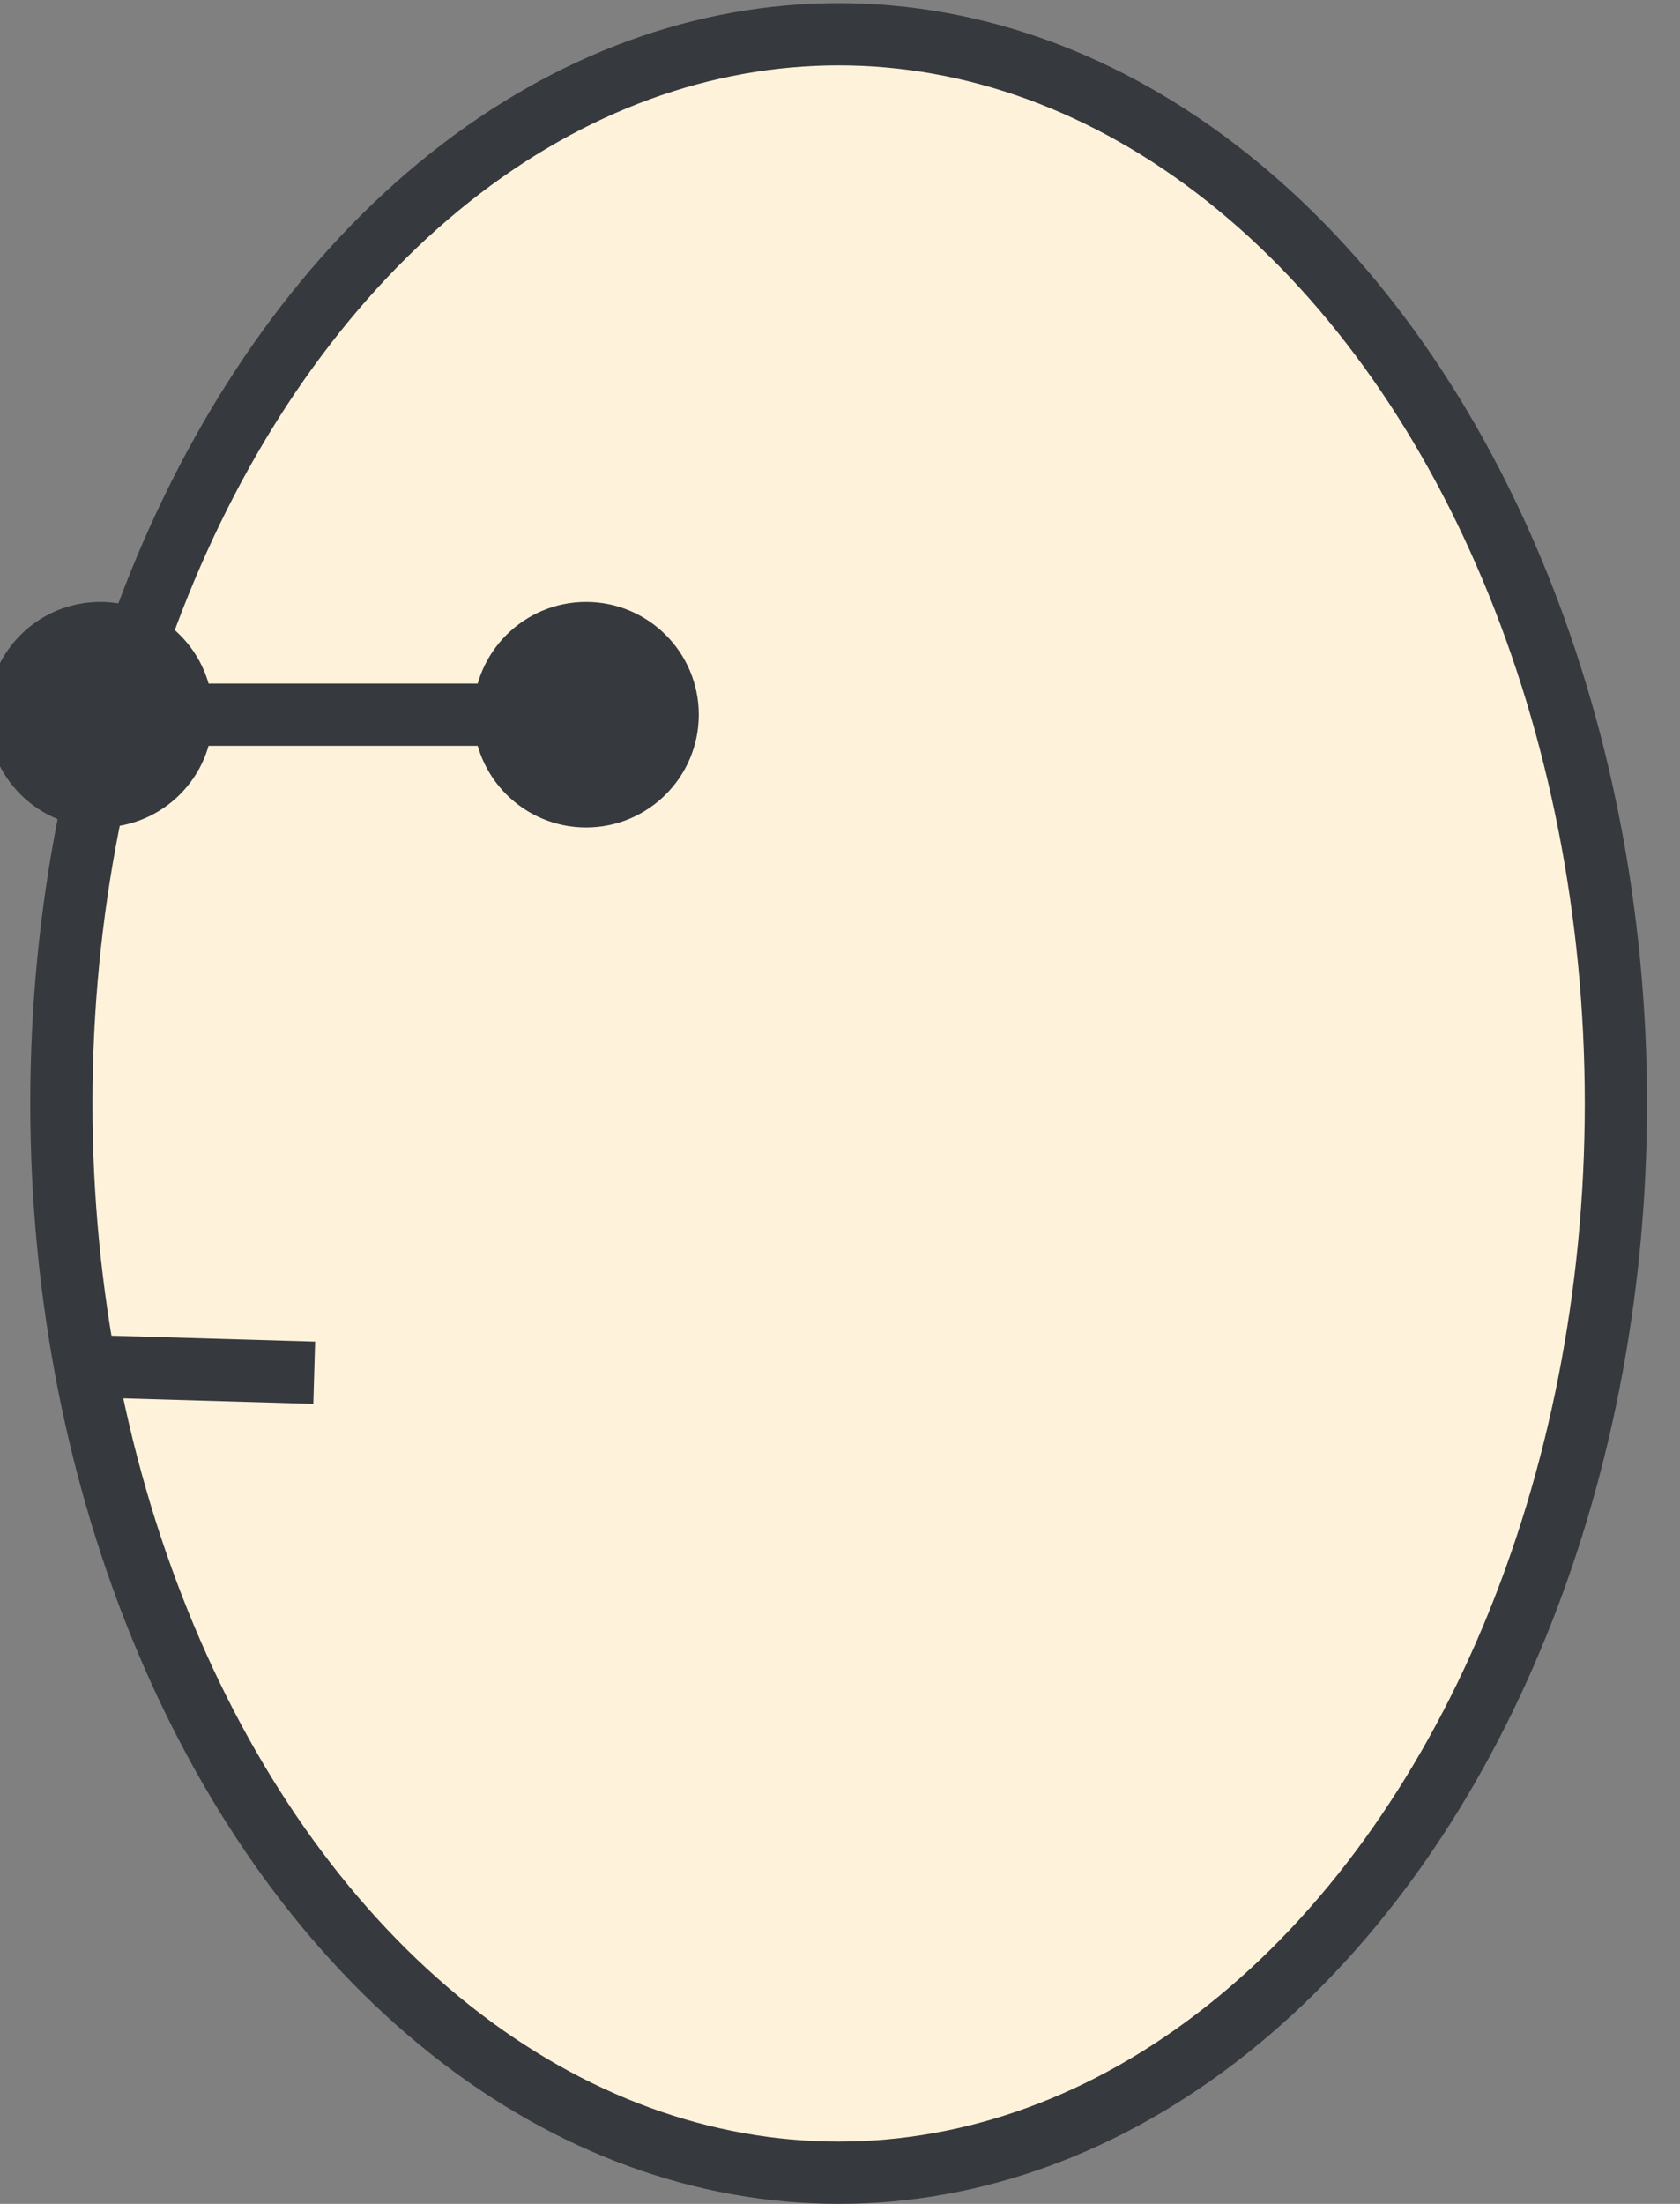 <?xml version="1.0" encoding="UTF-8"?>
<!DOCTYPE svg PUBLIC "-//W3C//DTD SVG 1.1//EN" "http://www.w3.org/Graphics/SVG/1.1/DTD/svg11.dtd">
<svg xmlns="http://www.w3.org/2000/svg" xmlns:xlink="http://www.w3.org/1999/xlink" version="1.1" width="270px" height="354px" viewBox="-0.5 -0.5 270 354" content="&lt;mxfile host=&quot;Electron&quot; modified=&quot;2023-09-16T14:38:44.962Z&quot; agent=&quot;5.0 (Windows NT 10.0; Win64; x64) AppleWebKit/537.36 (KHTML, like Gecko) draw.io/14.9.6 Chrome/89.0.439.128 Electron/12.0.16 Safari/537.36&quot; version=&quot;14.9.6&quot; etag=&quot;q7XbHPlLoIdcs9YXdtuI&quot; type=&quot;device&quot;&gt;&lt;diagram id=&quot;-MNvg4XWRo1edi-_xBOp&quot;&gt;3VZLj9owEP41uUZ+Jz4WWNpLpUocuj1axJCoIUbGlNBf3wmx8yCwortbaVVywPPNy/5mPElE57v6s1X7/KvJdBkRlNURXUSEYJQK+GuQc4ukyANbW2TeqAdWxW8dPD16LDJ9GBk6Y0pX7Mfg2lSVXrsRpqw1p7HZxpTjrHu11RNgtVblFP1eZC73p+Cox7/oYpuHzBh5zU4FYw8ccpWZ0wCiTxGdW2Ncu9rVc1025AVeWr/lHW23Masr94gDaR1+qfLoz+b35c7hsOAAvIIwO+WF06u9WjeaE5QWsNztSpAwLDdFWc5NaezFjy6XS7KYAX5w1vzUAw0VVMIiaAKFcPiZ3462Ttd3j4Q7oqDDtNlpZ89g4h0IwnGa0IQySWXCJaJtBN9rhHnqT33lmIylEERwJBDopWCtST4ookjjBA1+PqryrbTt9tGzDQtP+G3y6TuSrw77ttM3Ra2zF1m/qlOHvwv3aEw2B9YgQffwCfciJowPHnmD+tsmb6GePUB9lX1qZgVIlan0mO6/72mdTWbKq1m90cJh9gx5C9gtonyyb6aAPQwykZjJlGJKOEUYy6u7k5I4SXFXTj6OfzBHu9Y+5HDoXGfBV+dJry6TU3ar3STQpagdPQ/Vmb+xzlAhe34GAQXhRyPEPIiLeqhcnINUF+45xID1wAuk3qkRgs+0c+532Z2eaivgb41/MV64HA2cD9l5hMU4wThFCfSDRJKNEwsW84Sn3SBhr2w9DsMEE8RSLEkC+UZZKMExhtzhwdE/akvx/01+zGOBGeOJnx4f8j0AYv9t1dat/0KlT38A&lt;/diagram&gt;&lt;/mxfile&gt;"><rect x="-0.5" y="-0.5" width="270" height="354" fill="#808080" stroke="none"/><defs/><g><ellipse cx="134.28" cy="176.75" rx="124.916" ry="171.75" fill="#fff2db" stroke="#36393d" stroke-width="10" pointer-events="all"/><ellipse cx="15.61" cy="114.3" rx="15.614" ry="15.614" fill="#36393d" stroke="#36393d" stroke-width="5" pointer-events="all"/><path d="M 12.49 218.91 L 50 220" fill="none" stroke="#36393d" stroke-width="10" stroke-miterlimit="10" pointer-events="stroke"/><path d="M 109.3 114.3 L 0 114.3" fill="none" stroke="#36393d" stroke-width="10" stroke-miterlimit="10" pointer-events="stroke"/><ellipse cx="93.69" cy="114.3" rx="15.614" ry="15.614" fill="#36393d" stroke="#36393d" stroke-width="5" pointer-events="all"/></g></svg>